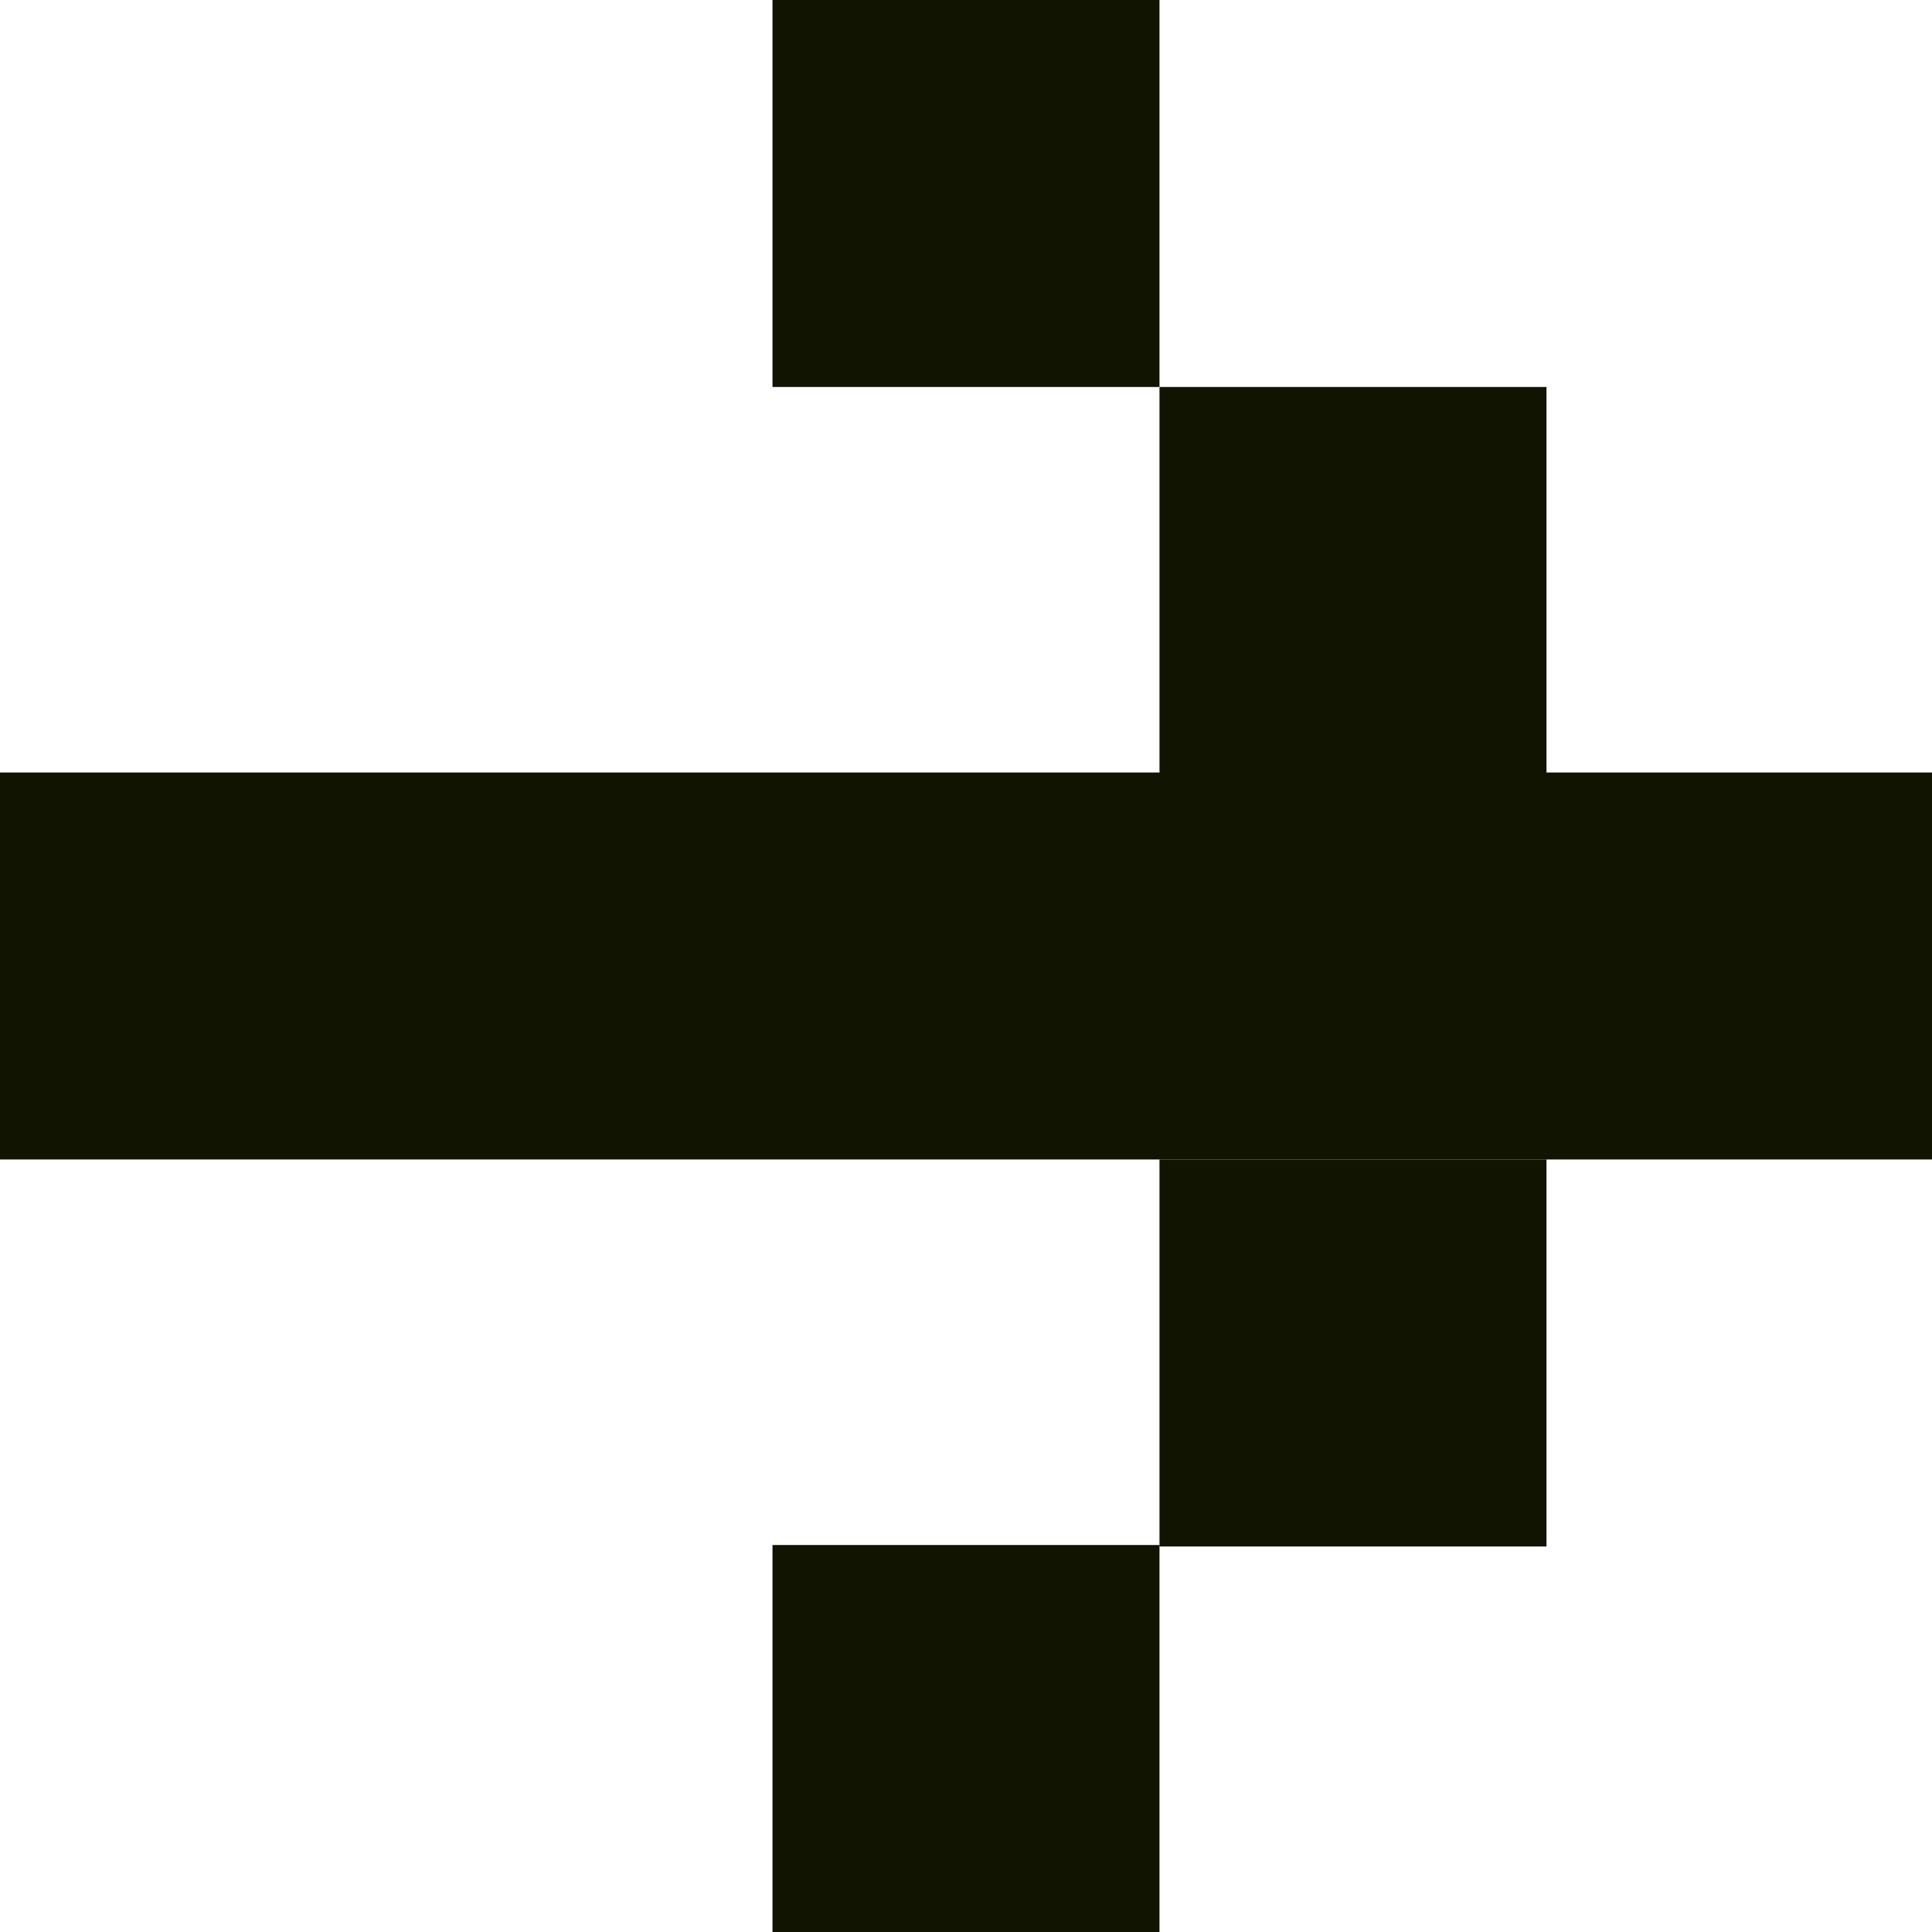 <?xml version="1.0" encoding="UTF-8" standalone="no"?>
<!-- Created with Inkscape (http://www.inkscape.org/) -->

<svg
   width="5"
   height="5"
   viewBox="0 0 1.323 1.323"
   version="1.1"
   id="svg5"
   sodipodi:docname="logout.svg"
   inkscape:version="1.2.2 (732a01da63, 2022-12-09)"
   xmlns:inkscape="http://www.inkscape.org/namespaces/inkscape"
   xmlns:sodipodi="http://sodipodi.sourceforge.net/DTD/sodipodi-0.dtd"
   xmlns="http://www.w3.org/2000/svg"
   xmlns:svg="http://www.w3.org/2000/svg">
  <sodipodi:namedview
     id="namedview7"
     pagecolor="#ffffff"
     bordercolor="#000000"
     borderopacity="0.25"
     inkscape:showpageshadow="2"
     inkscape:pageopacity="0.0"
     inkscape:pagecheckerboard="0"
     inkscape:deskcolor="#d1d1d1"
     inkscape:document-units="mm"
     showgrid="true"
     inkscape:zoom="102.4"
     inkscape:cx="0.94238281"
     inkscape:cy="2.5"
     inkscape:window-width="1366"
     inkscape:window-height="715"
     inkscape:window-x="-8"
     inkscape:window-y="-8"
     inkscape:window-maximized="1"
     inkscape:current-layer="layer1">
    <inkscape:grid
       type="xygrid"
       id="grid187"
       empspacing="1" />
  </sodipodi:namedview>
  <defs
     id="defs2" />
  <g
     inkscape:label="Layer 1"
     inkscape:groupmode="layer"
     id="layer1">
    <rect
       style="fill:#101400;stroke-width:0.265;fill-opacity:1"
       id="rect2159"
       width="1.323"
       height="0.265"
       x="0"
       y="0.529" />
    <rect
       style="fill:#101400;fill-opacity:1;stroke-width:0.265"
       id="rect3929"
       width="0.265"
       height="0.265"
       x="0.794"
       y="0.794" />
    <rect
       style="fill:#101400;fill-opacity:1;stroke-width:0.265"
       id="rect3931"
       width="0.265"
       height="0.265"
       x="0.794"
       y="0.265" />
    <rect
       style="fill:#101400;fill-opacity:1;stroke-width:0.265"
       id="rect3933"
       width="0.265"
       height="0.265"
       x="0.529"
       y="0" />
    <rect
       style="fill:#101400;fill-opacity:1;stroke-width:0.265"
       id="rect3935"
       width="0.265"
       height="0.265"
       x="0.529"
       y="1.058" />
  </g>
</svg>
